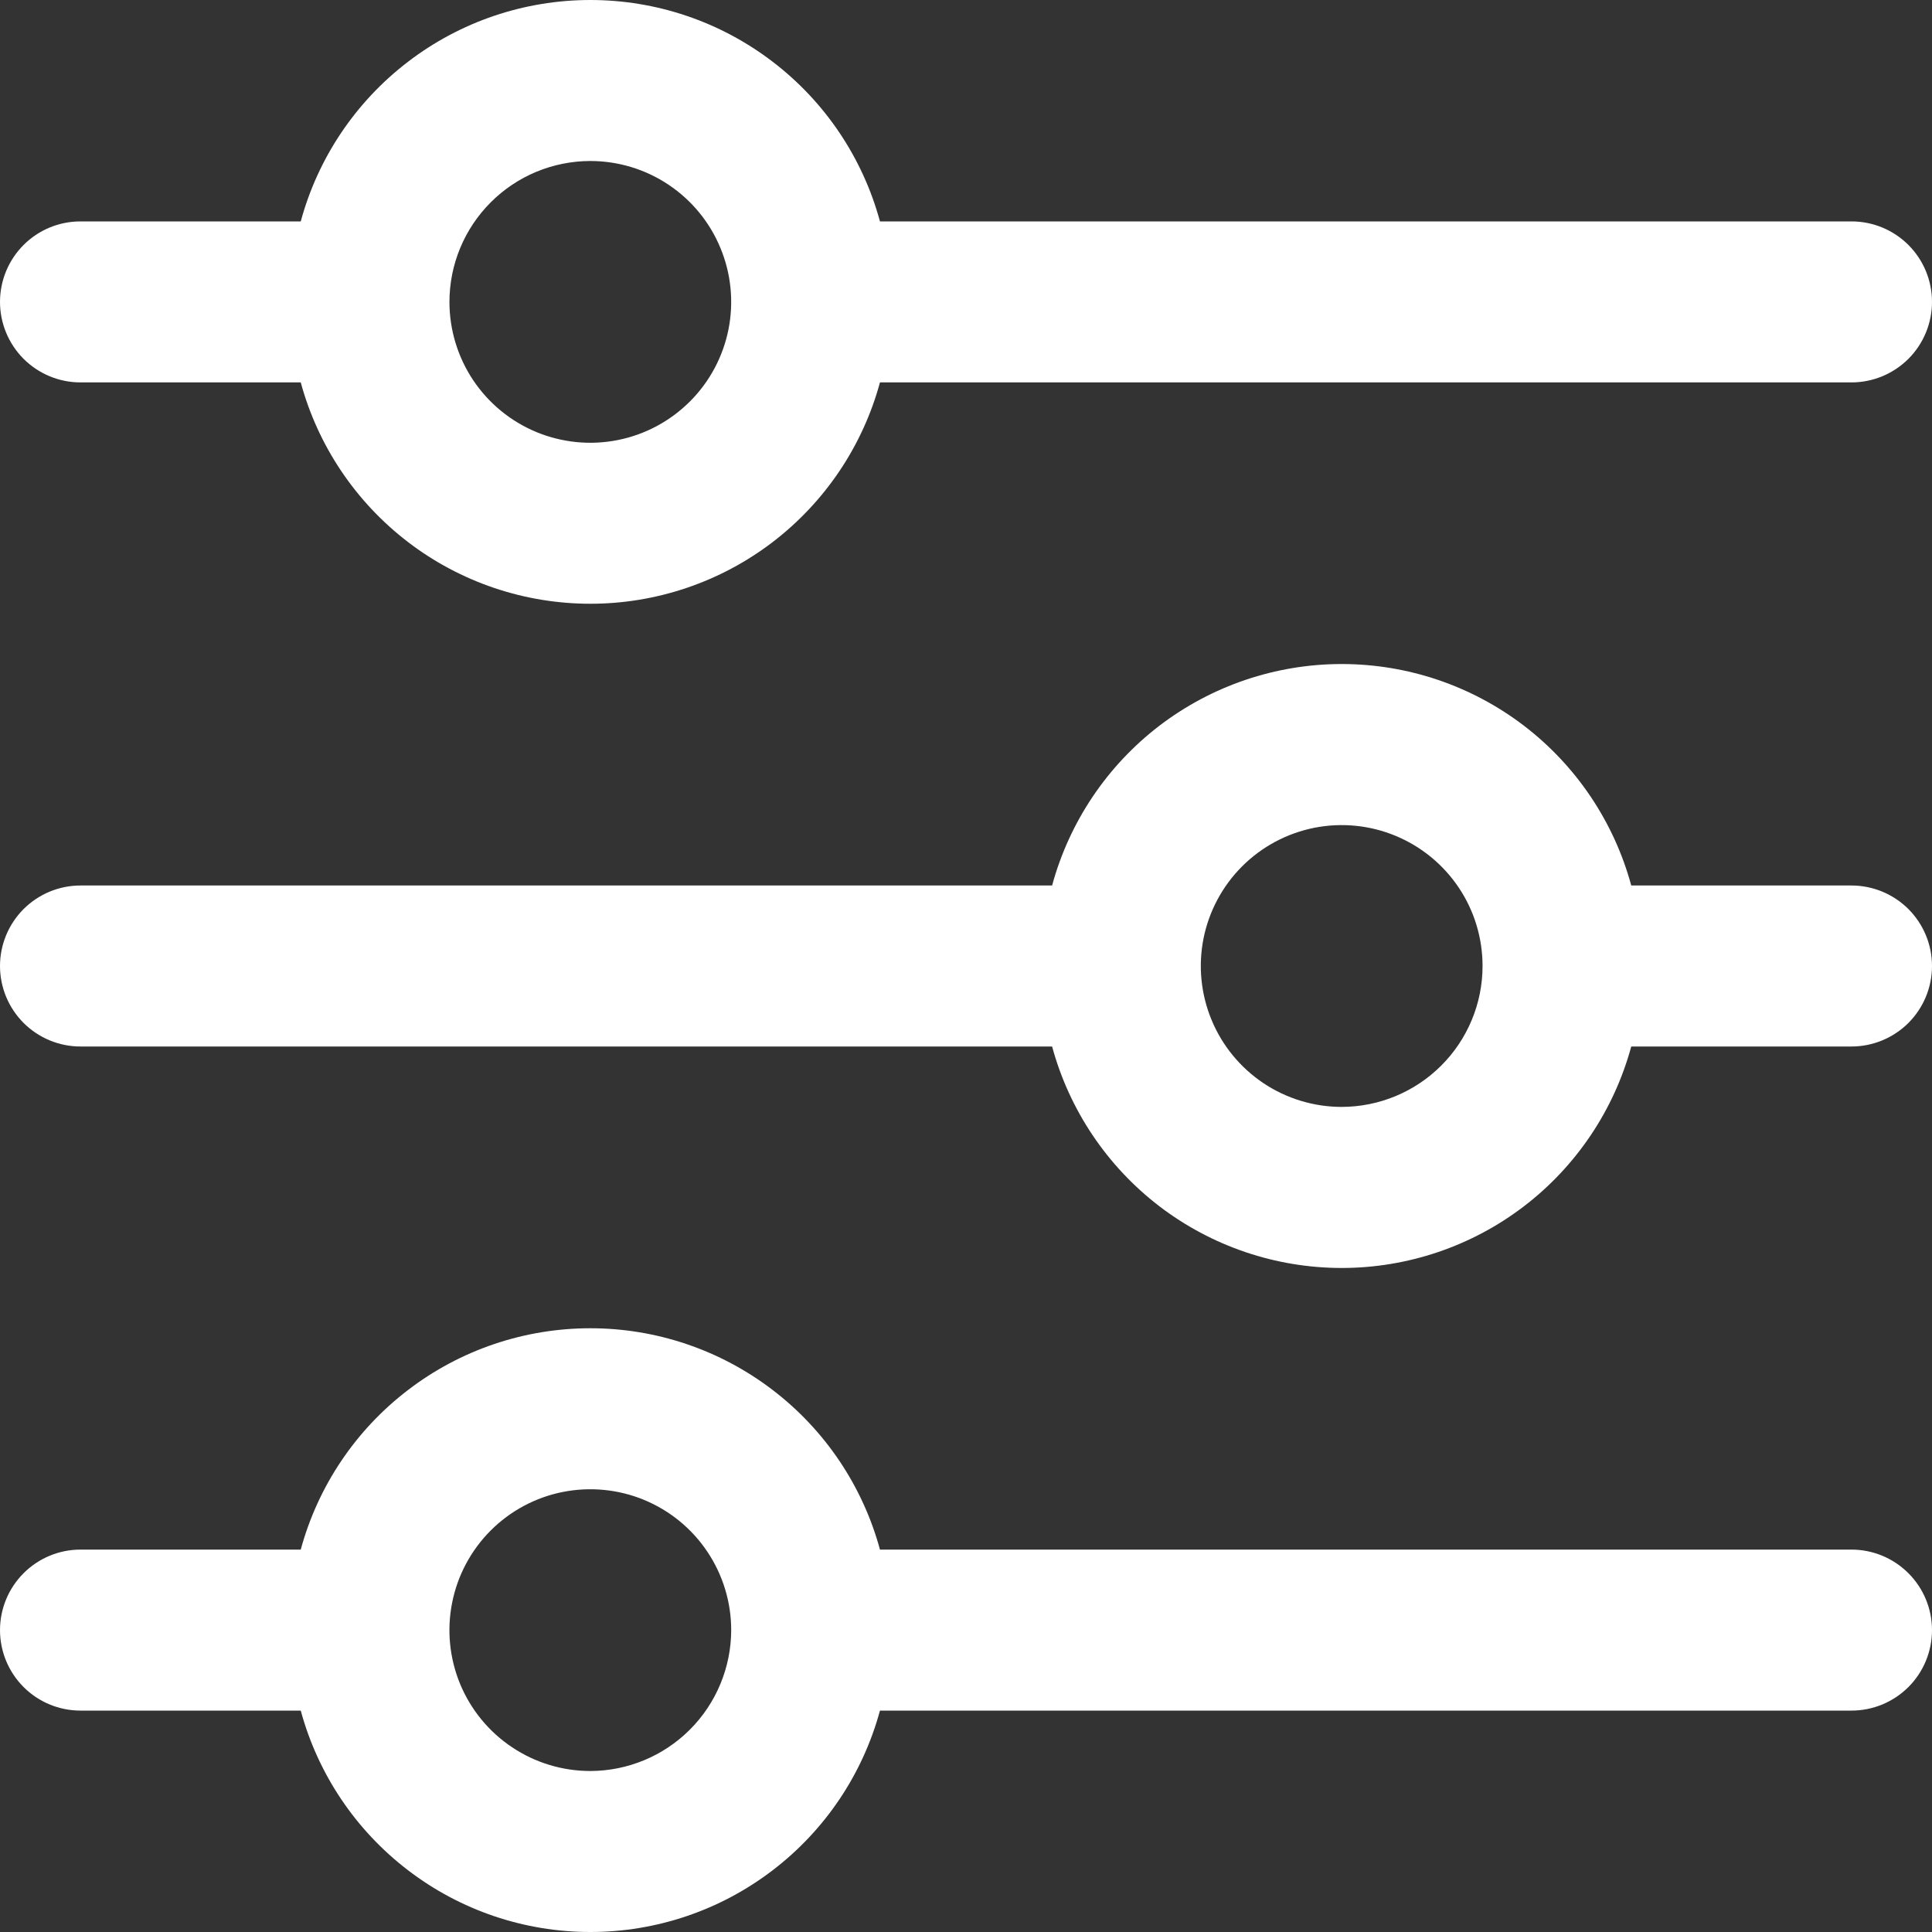 <svg width="30" height="30" viewBox="0 0 30 30" fill="none" xmlns="http://www.w3.org/2000/svg">
<rect x="0" y="0" width="30" height="30" fill="#333333" stroke="none"/>
<g id="settings-sliders(2) 1" clip-path="url(#clip0_1823_5333)">
<path id="Vector" d="M1.25 5.938H4.67C4.938 6.925 5.524 7.796 6.337 8.418C7.149 9.039 8.144 9.375 9.167 9.375C10.19 9.375 11.184 9.039 11.997 8.418C12.81 7.796 13.396 6.925 13.664 5.938H28.75C29.081 5.938 29.399 5.806 29.634 5.572C29.868 5.337 30 5.019 30 4.688C30 4.356 29.868 4.038 29.634 3.804C29.399 3.569 29.081 3.438 28.75 3.438H13.664C13.396 2.45 12.81 1.579 11.997 0.958C11.184 0.336 10.19 -0 9.167 -0C8.144 -0 7.149 0.336 6.337 0.958C5.524 1.579 4.938 2.45 4.67 3.438H1.25C0.918 3.438 0.601 3.569 0.366 3.804C0.132 4.038 0 4.356 0 4.688C0 5.019 0.132 5.337 0.366 5.572C0.601 5.806 0.918 5.938 1.25 5.938ZM9.166 2.5C9.599 2.5 10.022 2.628 10.382 2.869C10.741 3.109 11.022 3.451 11.187 3.851C11.353 4.25 11.396 4.69 11.312 5.114C11.227 5.539 11.019 5.929 10.713 6.234C10.407 6.54 10.017 6.749 9.593 6.833C9.169 6.918 8.729 6.874 8.329 6.709C7.929 6.543 7.588 6.263 7.347 5.903C7.107 5.543 6.979 5.12 6.979 4.688C6.979 4.108 7.21 3.552 7.62 3.142C8.03 2.731 8.586 2.501 9.166 2.5Z" fill="white"/>
<path id="Vector_2" d="M28.75 13.75H25.33C25.062 12.763 24.477 11.891 23.664 11.269C22.852 10.648 21.857 10.311 20.834 10.311C19.811 10.311 18.816 10.648 18.003 11.269C17.191 11.891 16.605 12.763 16.337 13.75H1.25C0.918 13.75 0.601 13.882 0.366 14.116C0.132 14.351 0 14.668 0 15C0 15.332 0.132 15.649 0.366 15.884C0.601 16.118 0.918 16.25 1.25 16.25H16.337C16.605 17.237 17.191 18.109 18.003 18.731C18.816 19.352 19.811 19.689 20.834 19.689C21.857 19.689 22.852 19.352 23.664 18.731C24.477 18.109 25.062 17.237 25.33 16.25H28.75C29.081 16.25 29.399 16.118 29.634 15.884C29.868 15.649 30 15.332 30 15C30 14.668 29.868 14.351 29.634 14.116C29.399 13.882 29.081 13.75 28.75 13.75ZM20.834 17.188C20.401 17.188 19.978 17.059 19.618 16.819C19.259 16.578 18.978 16.237 18.813 15.837C18.647 15.437 18.604 14.998 18.688 14.573C18.773 14.149 18.981 13.759 19.287 13.453C19.593 13.147 19.983 12.939 20.407 12.854C20.831 12.77 21.271 12.813 21.671 12.979C22.071 13.145 22.412 13.425 22.653 13.785C22.893 14.144 23.021 14.567 23.021 15C23.021 15.58 22.79 16.136 22.38 16.546C21.97 16.956 21.414 17.187 20.834 17.188Z" fill="white"/>
<path id="Vector_3" d="M28.75 24.062H13.664C13.396 23.075 12.81 22.204 11.997 21.583C11.184 20.961 10.19 20.625 9.167 20.625C8.144 20.625 7.149 20.961 6.337 21.583C5.524 22.204 4.938 23.075 4.67 24.062H1.25C0.918 24.062 0.601 24.194 0.366 24.429C0.132 24.663 0 24.981 0 25.312C0 25.644 0.132 25.962 0.366 26.196C0.601 26.431 0.918 26.562 1.25 26.562H4.67C4.938 27.55 5.524 28.421 6.337 29.042C7.149 29.664 8.144 30 9.167 30C10.19 30 11.184 29.664 11.997 29.042C12.81 28.421 13.396 27.55 13.664 26.562H28.75C29.081 26.562 29.399 26.431 29.634 26.196C29.868 25.962 30 25.644 30 25.312C30 24.981 29.868 24.663 29.634 24.429C29.399 24.194 29.081 24.062 28.75 24.062ZM9.166 27.5C8.734 27.5 8.311 27.372 7.951 27.131C7.591 26.891 7.311 26.549 7.145 26.15C6.98 25.75 6.936 25.31 7.021 24.886C7.105 24.461 7.314 24.072 7.619 23.766C7.925 23.46 8.315 23.251 8.739 23.167C9.164 23.083 9.604 23.126 10.003 23.291C10.403 23.457 10.745 23.737 10.985 24.097C11.226 24.457 11.354 24.88 11.354 25.312C11.353 25.892 11.122 26.448 10.712 26.858C10.302 27.268 9.746 27.499 9.166 27.5Z" fill="white"/>
</g>
<defs>
<clipPath id="clip0_1823_5333">
<rect width="30" height="30" fill="white"/>
</clipPath>
</defs>
</svg>
